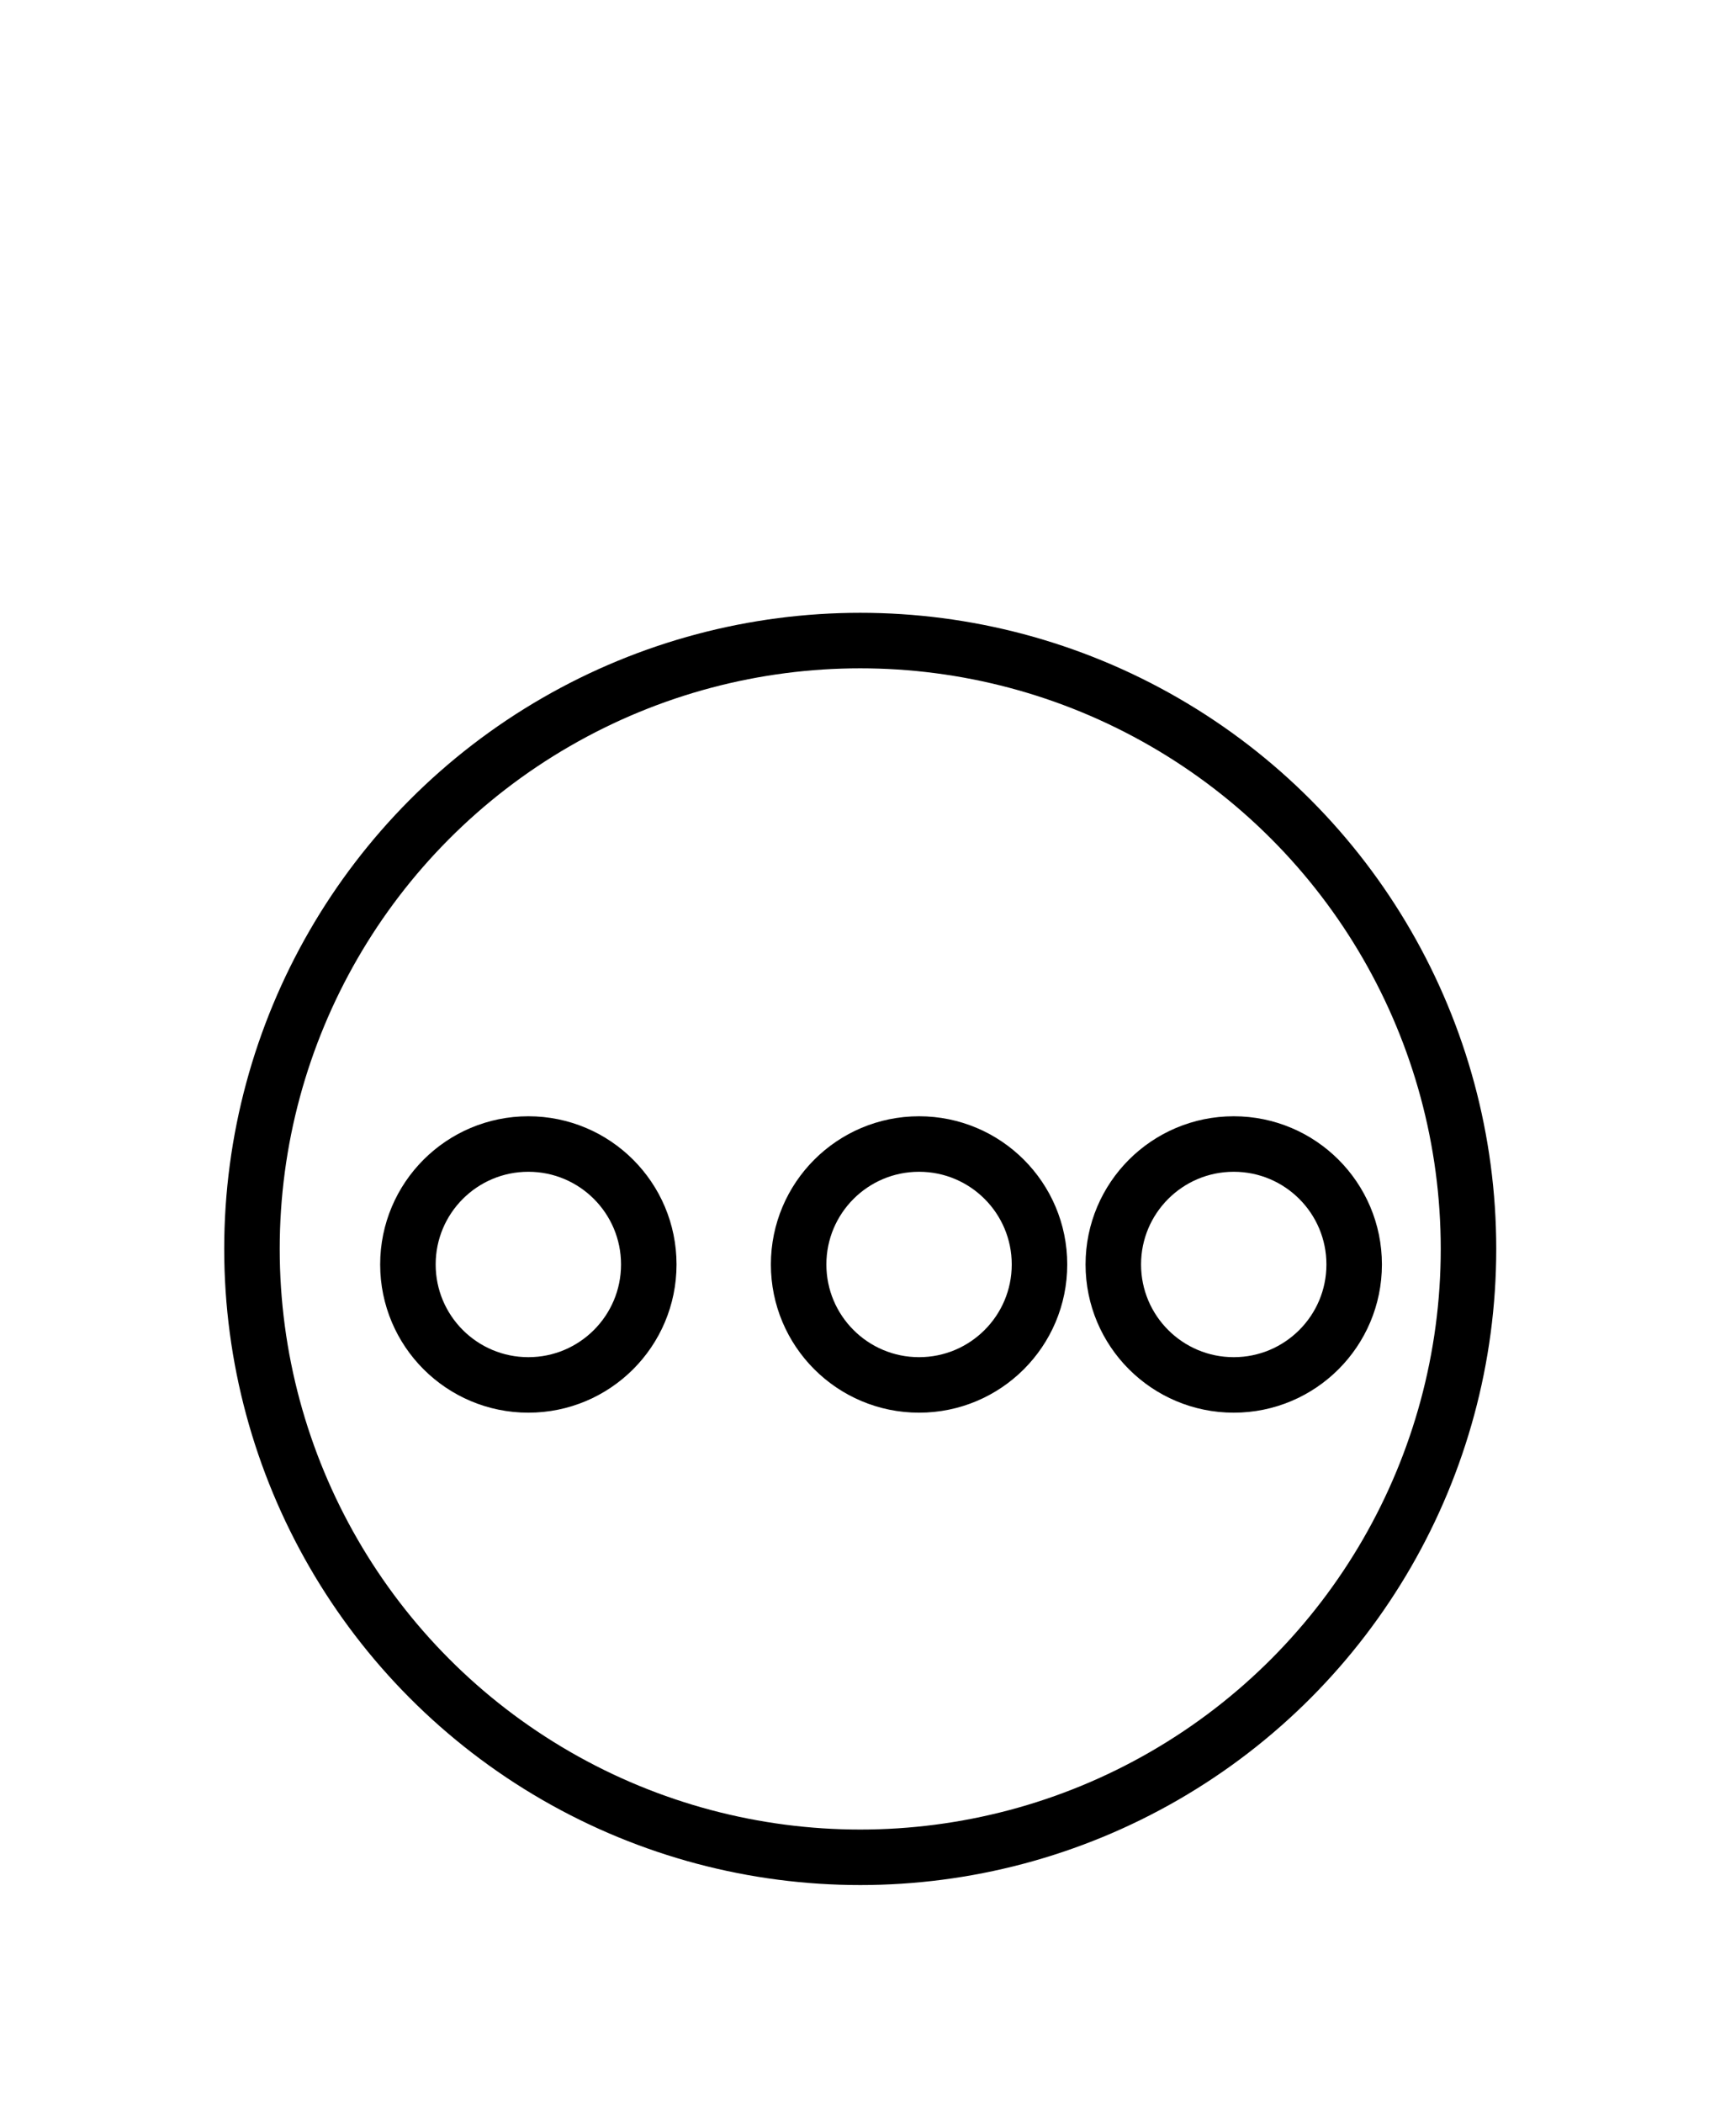 <?xml version="1.0" encoding="utf-8"?>
<!-- Generator: Adobe Illustrator 24.0.2, SVG Export Plug-In . SVG Version: 6.00 Build 0)  -->
<svg version="1.1" id="Layer_1" xmlns="http://www.w3.org/2000/svg" xmlns:xlink="http://www.w3.org/1999/xlink" x="0px" y="0px"
	 viewBox="0 0 31.28 37.89" style="enable-background:new 0 0 31.28 37.89;" xml:space="preserve">
<style type="text/css">
	.st0{fill:none;stroke:#000000;stroke-miterlimit:10;}
</style>
<circle class="st0" cx="15.5" cy="22.5" r="10.96"/>
<circle class="st0" cx="9.52" cy="22.78" r="2.17"/>
<circle class="st0" cx="16.56" cy="22.78" r="2.17"/>
<circle class="st0" cx="22.23" cy="22.78" r="2.17"/>
</svg>
